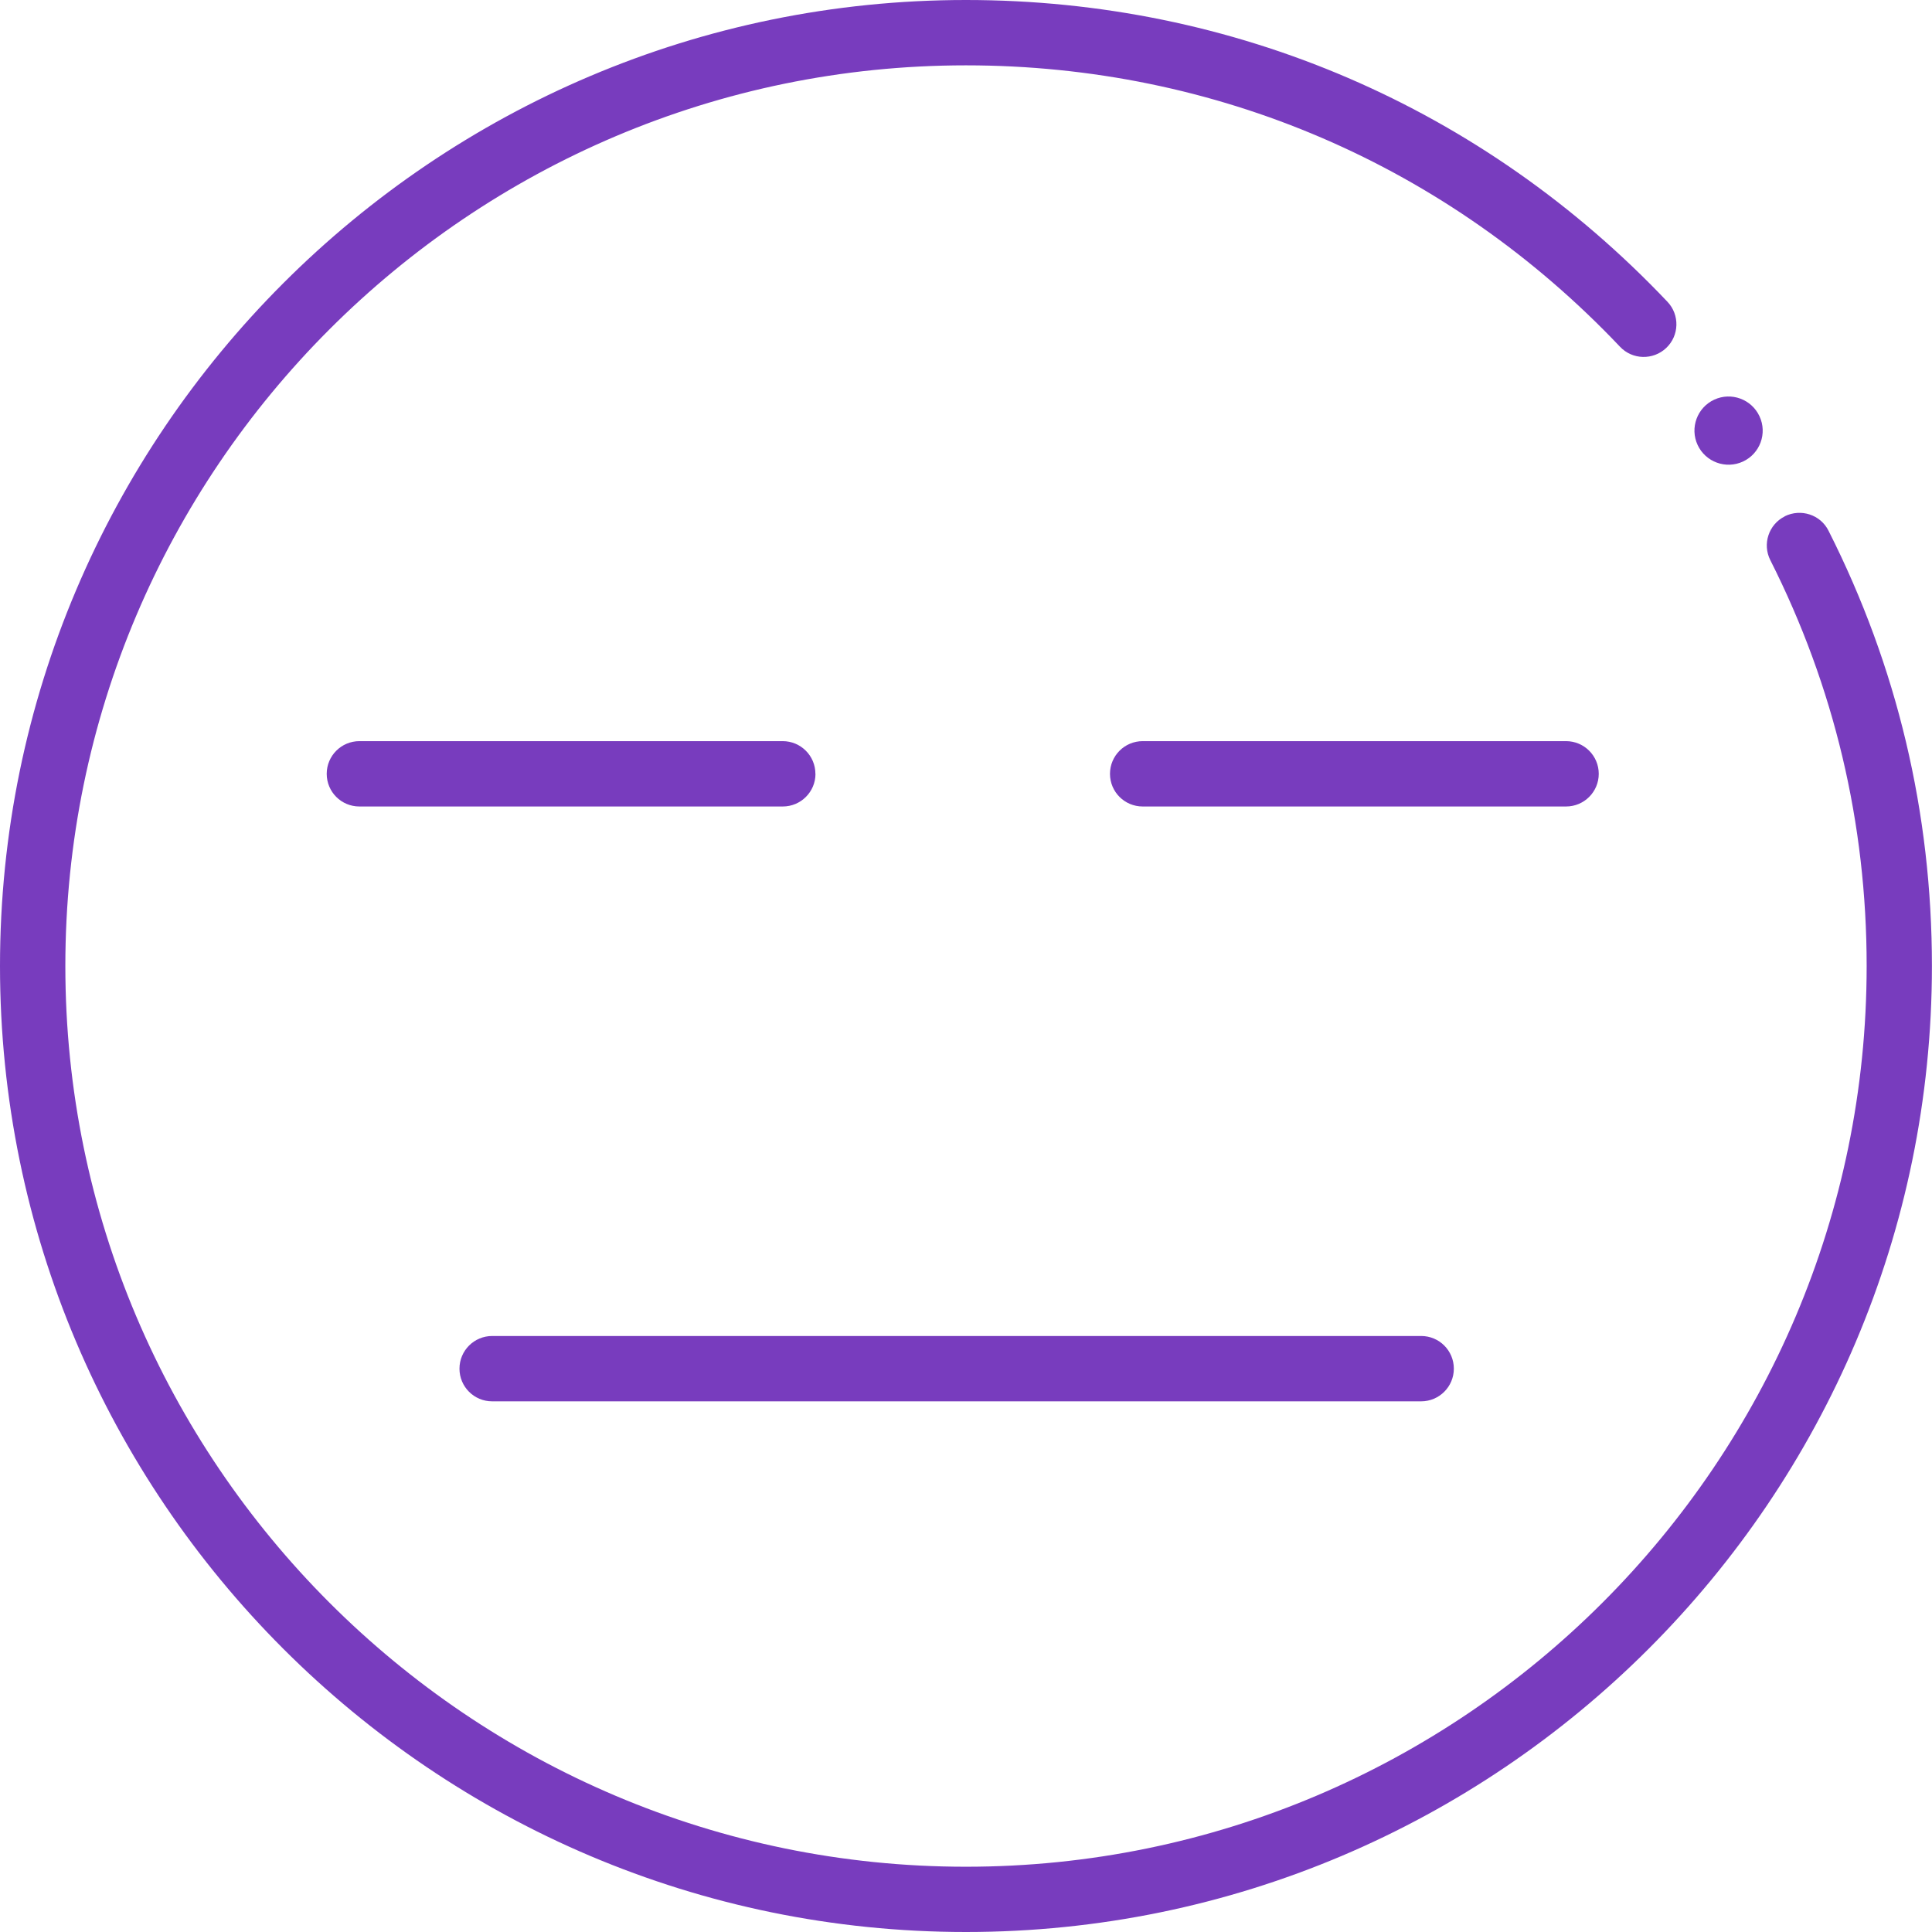 <?xml version="1.0" encoding="UTF-8"?><svg id="Layer_2" xmlns="http://www.w3.org/2000/svg" viewBox="0 0 25.132 25.133"><defs><style>.cls-1{fill:#783cbe;}</style></defs><g id="Layer_1-2"><g><path class="cls-1" d="M23.217,6.717c-.21,.105-.294,.361-.188,.57,.831,1.646,1.253,3.423,1.253,5.279,0,6.461-5.256,11.717-11.717,11.717C6.105,24.283,.85,19.027,.85,12.566S6.105,.85,12.565,.85c3.249,0,6.271,1.3,8.508,3.66,.162,.172,.431,.177,.601,.017,.171-.161,.178-.431,.017-.601C19.291,1.394,16.051,0,12.565,0,5.637,0,0,5.637,0,12.566s5.637,12.566,12.565,12.566c6.93,0,12.566-5.637,12.566-12.566,0-1.991-.452-3.896-1.345-5.662-.104-.209-.359-.292-.57-.188Z"/><path class="cls-1" d="M22.673,6.004c.222-.103,.319-.367,.215-.589-.103-.222-.367-.319-.589-.216-.222,.103-.319,.367-.216,.589s.367,.319,.59,.216Z"/><path class="cls-1" d="M6.402,18.229h12.085c.234,0,.425-.19,.425-.425s-.19-.425-.425-.425H6.402c-.234,0-.425,.19-.425,.425s.19,.425,.425,.425Z"/><path class="cls-1" d="M10.607,10.066c0-.234-.19-.425-.425-.425H4.675c-.234,0-.425,.19-.425,.425s.19,.425,.425,.425h5.508c.234,0,.425-.19,.425-.425Z"/><path class="cls-1" d="M20.797,10.066c0-.234-.19-.425-.425-.425h-5.508c-.234,0-.425,.19-.425,.425s.19,.425,.425,.425h5.508c.234,0,.425-.19,.425-.425Z"/></g></g></svg>